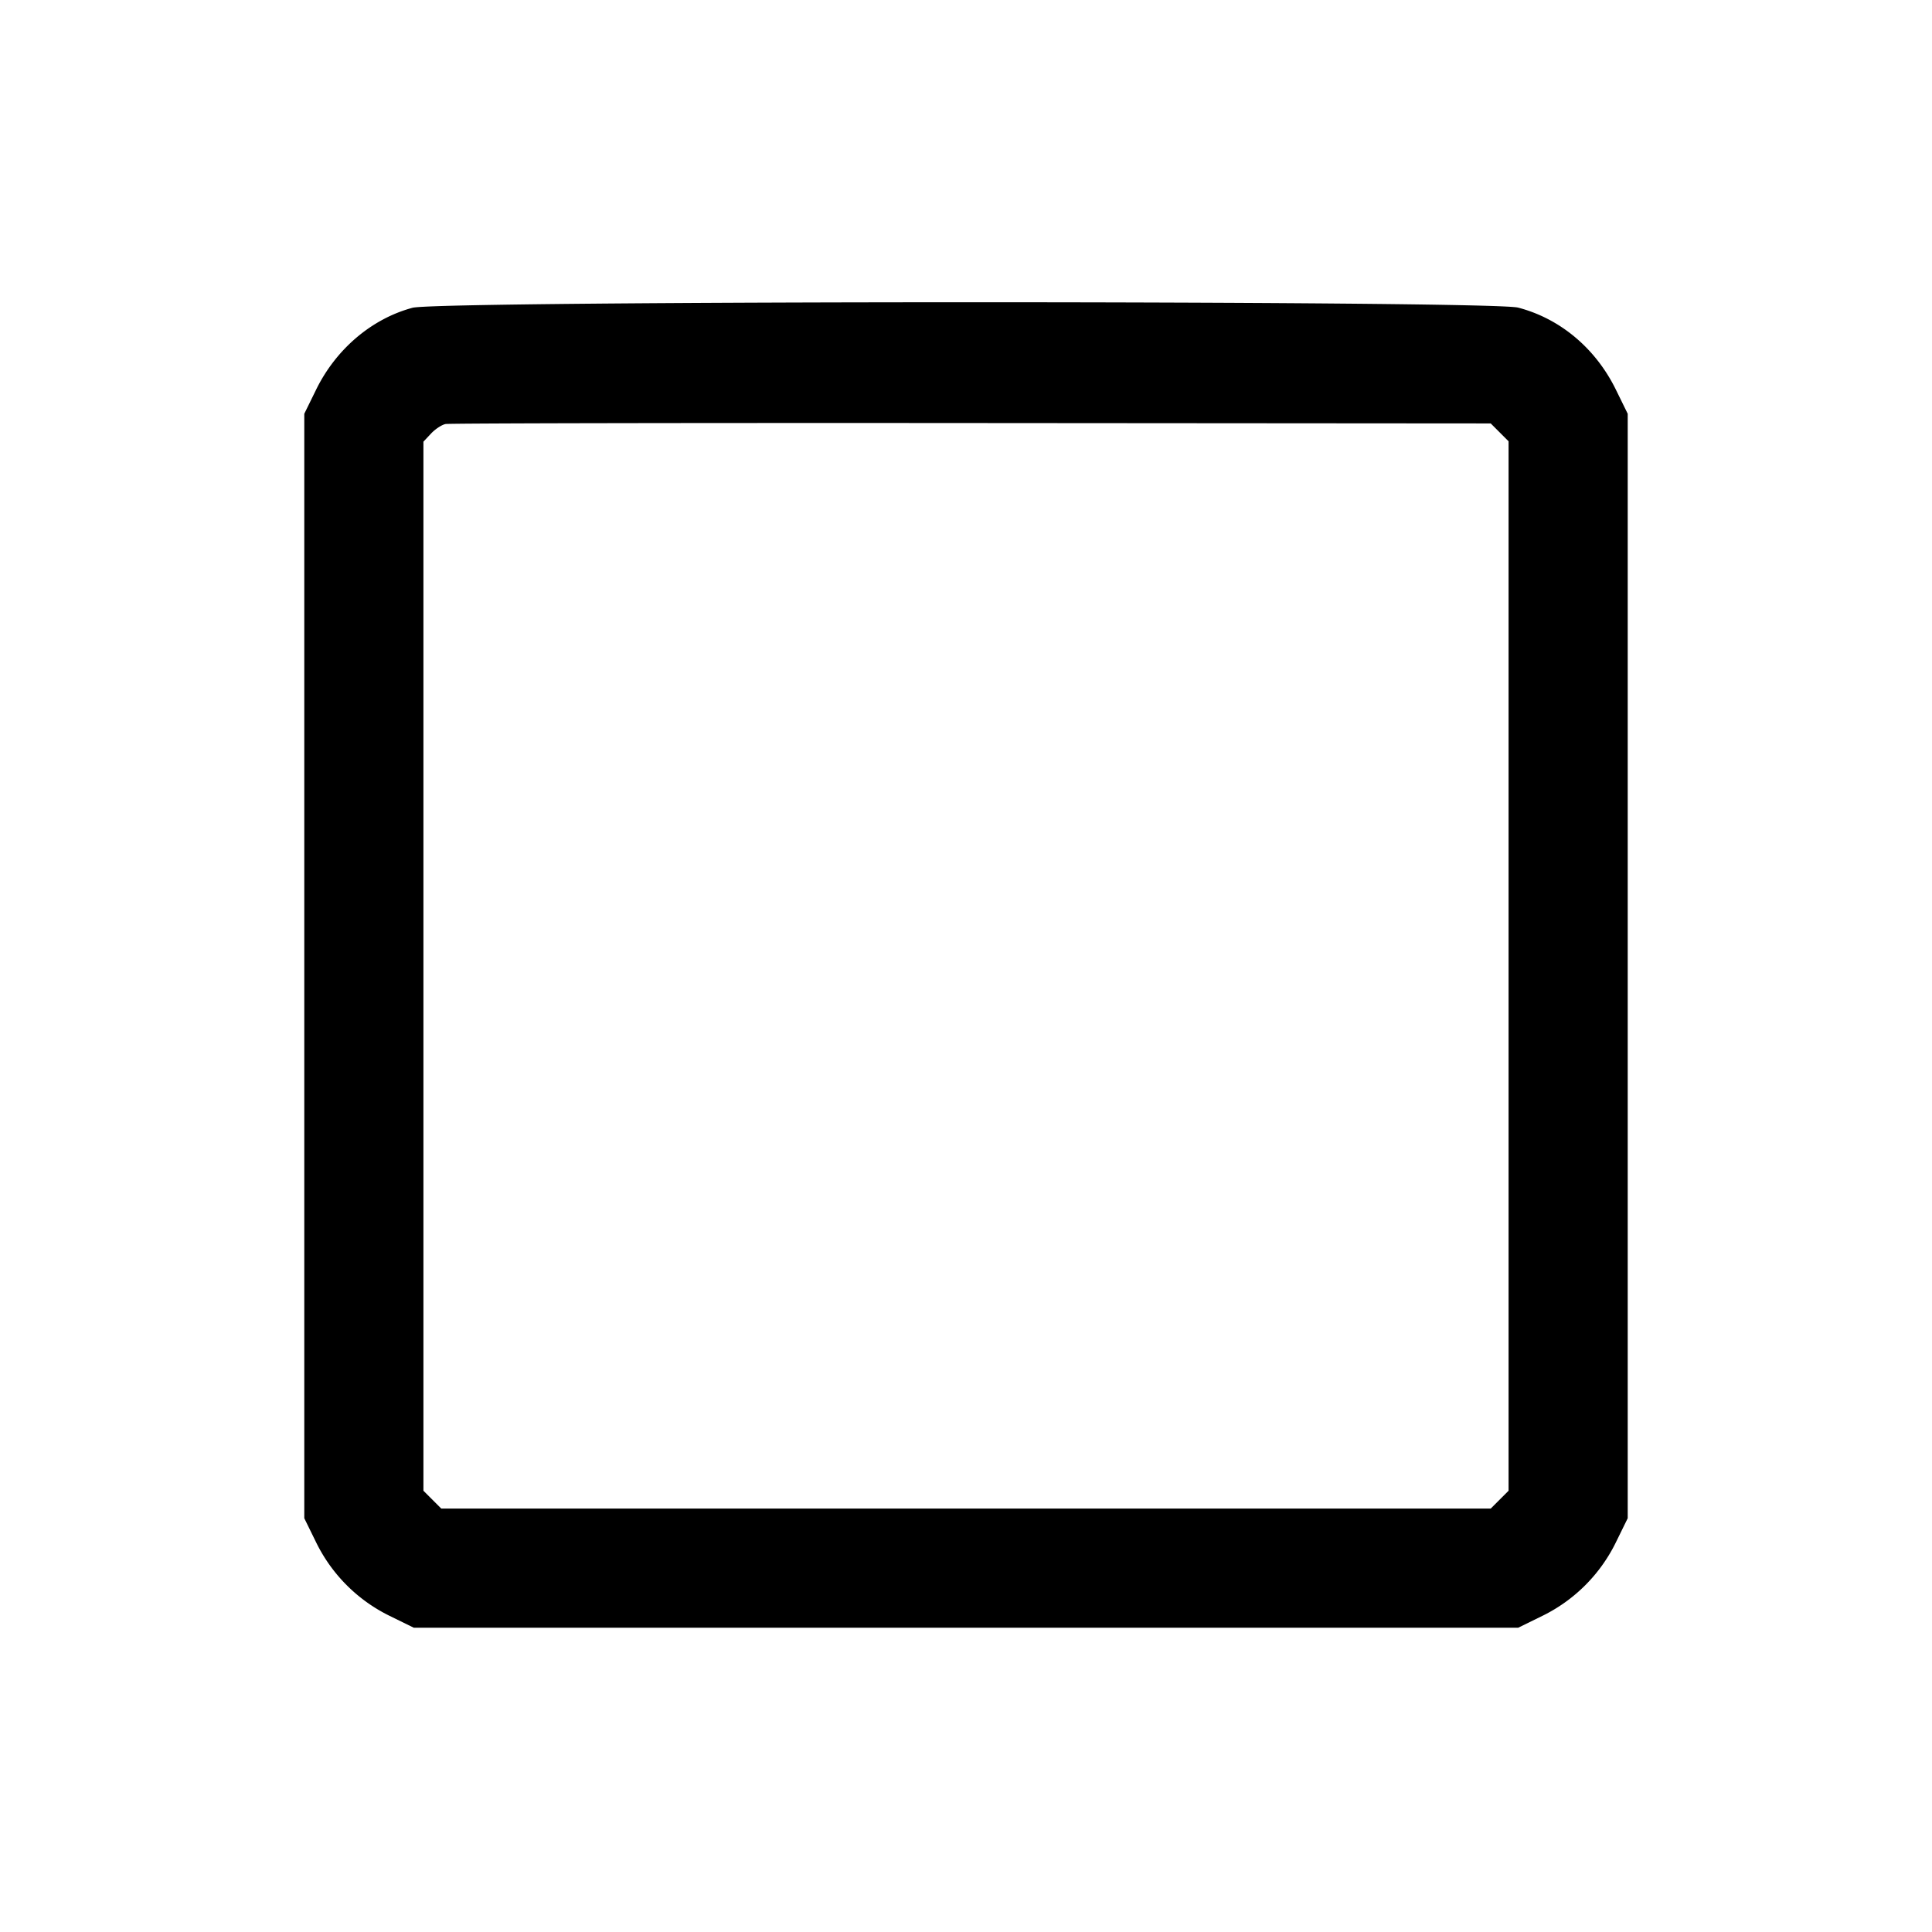 <svg xmlns="http://www.w3.org/2000/svg" width="512" height="512"><path d="M109.316 81.564c-10.808 2.906-20.265 10.938-25.537 21.689l-3.139 6.4v292.694l3.139 6.4a42.482 42.482 0 0 0 19.474 19.474l6.4 3.139h292.694l6.4-3.139a42.482 42.482 0 0 0 19.474-19.474l3.139-6.4V109.653l-3.139-6.4c-5.365-10.939-14.773-18.832-25.904-21.732-7.372-1.92-285.853-1.879-293.001.043m288.105 33.015 2.366 2.366v278.11l-2.366 2.366-2.366 2.366h-278.11l-2.366-2.366-2.366-2.366V117.044l2.026-2.156c1.115-1.187 2.843-2.32 3.84-2.518.998-.199 63.726-.315 139.395-.259l137.581.102 2.366 2.366" fill-rule="evenodd"/></svg>